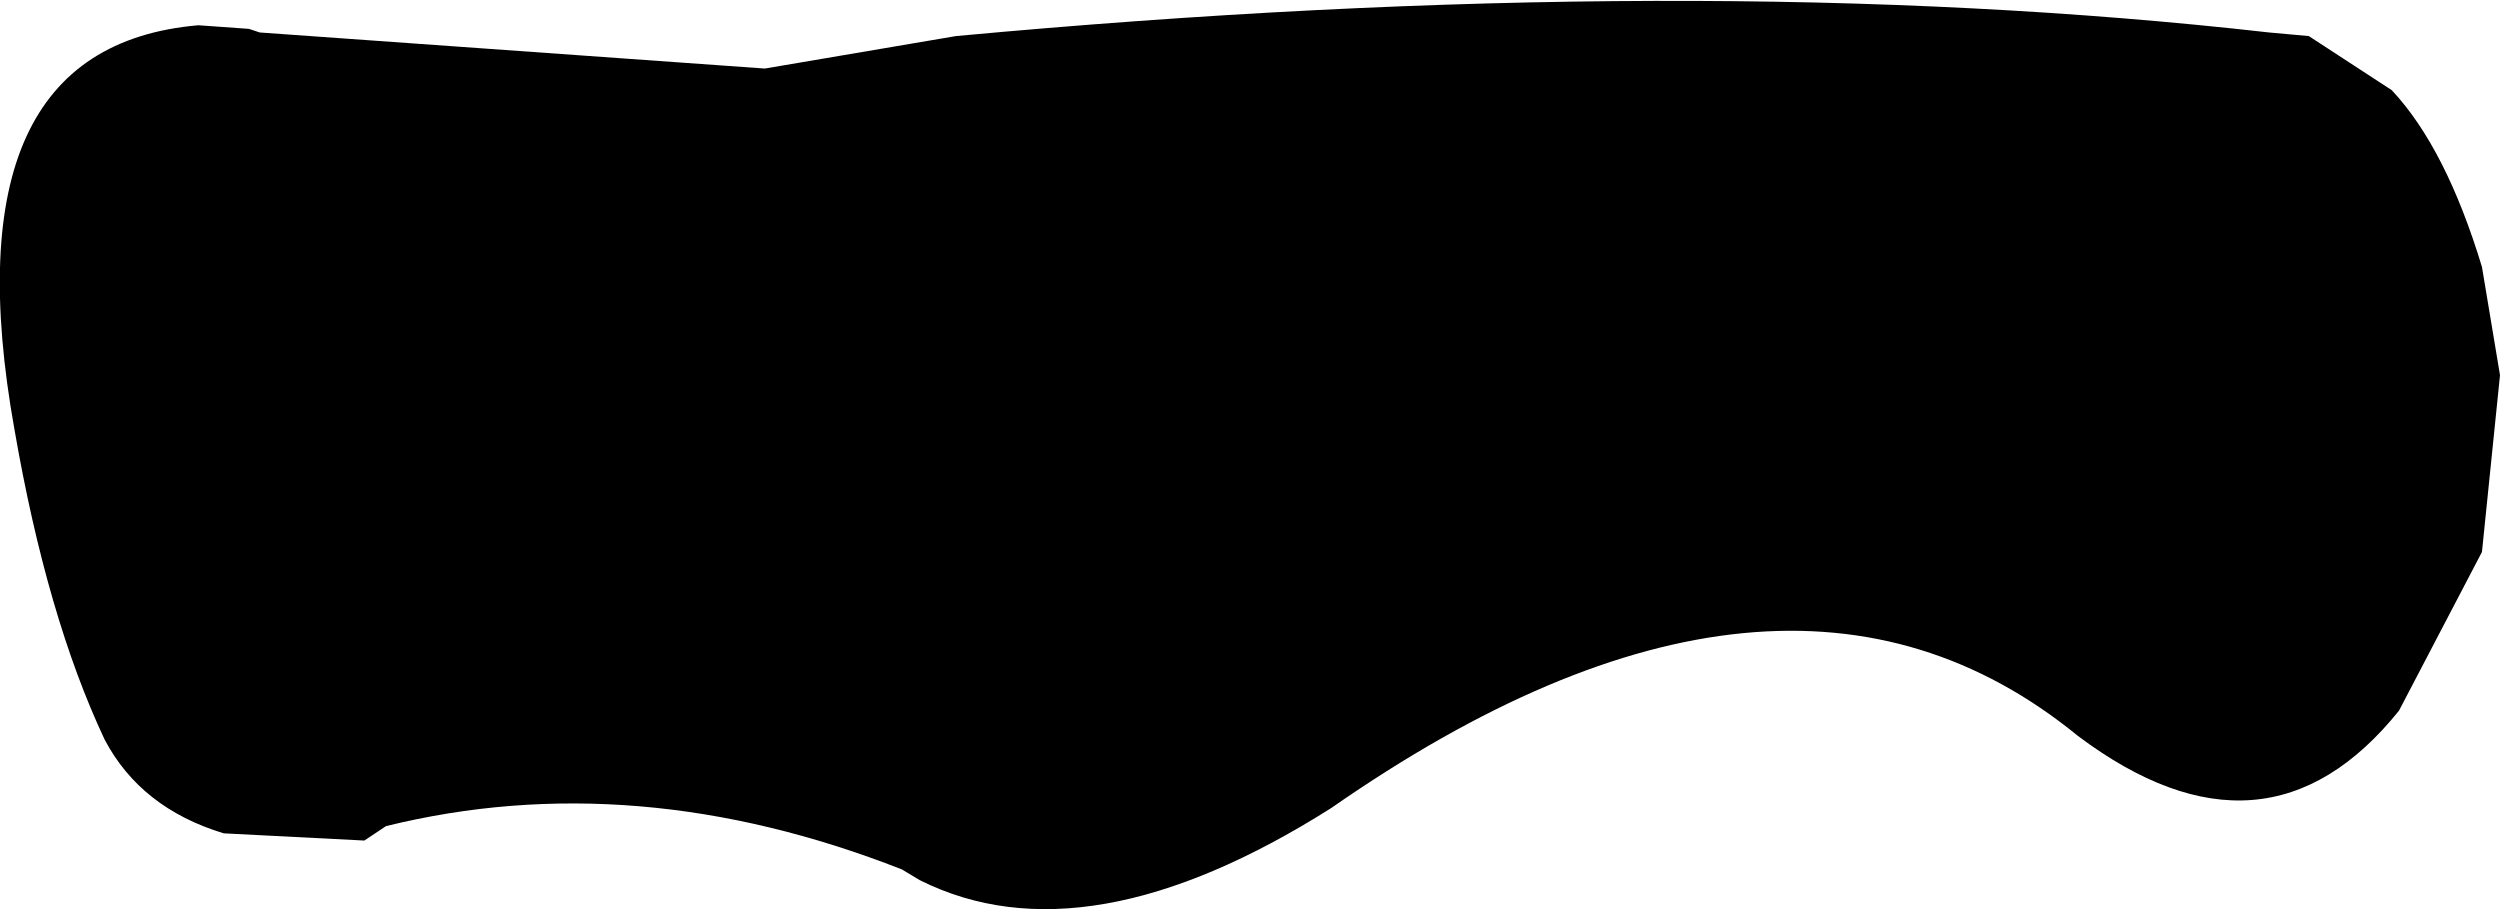 <?xml version="1.0" encoding="UTF-8" standalone="no"?>
<svg xmlns:xlink="http://www.w3.org/1999/xlink" height="12.6px" width="34.65px" xmlns="http://www.w3.org/2000/svg">
  <g transform="matrix(1.0, 0.0, 0.0, 1.0, -185.4, -105.4)">
    <path d="M217.4 105.9 L218.55 106.65 Q219.3 107.45 219.8 109.1 L220.05 110.6 219.8 113.05 218.65 115.25 Q216.8 117.55 214.2 115.6 210.1 112.25 203.85 116.6 200.45 118.75 198.15 117.6 L197.9 117.45 Q194.2 116.0 190.75 116.85 L190.45 117.05 188.5 116.95 Q187.35 116.6 186.85 115.65 186.05 113.95 185.6 111.35 184.65 106.05 188.15 105.75 L188.85 105.8 189.0 105.85 196.0 106.35 198.65 105.9 Q208.9 104.95 216.85 105.85 L217.4 105.9" fill="#000000" fill-rule="evenodd" stroke="none"/>
  </g>
</svg>
